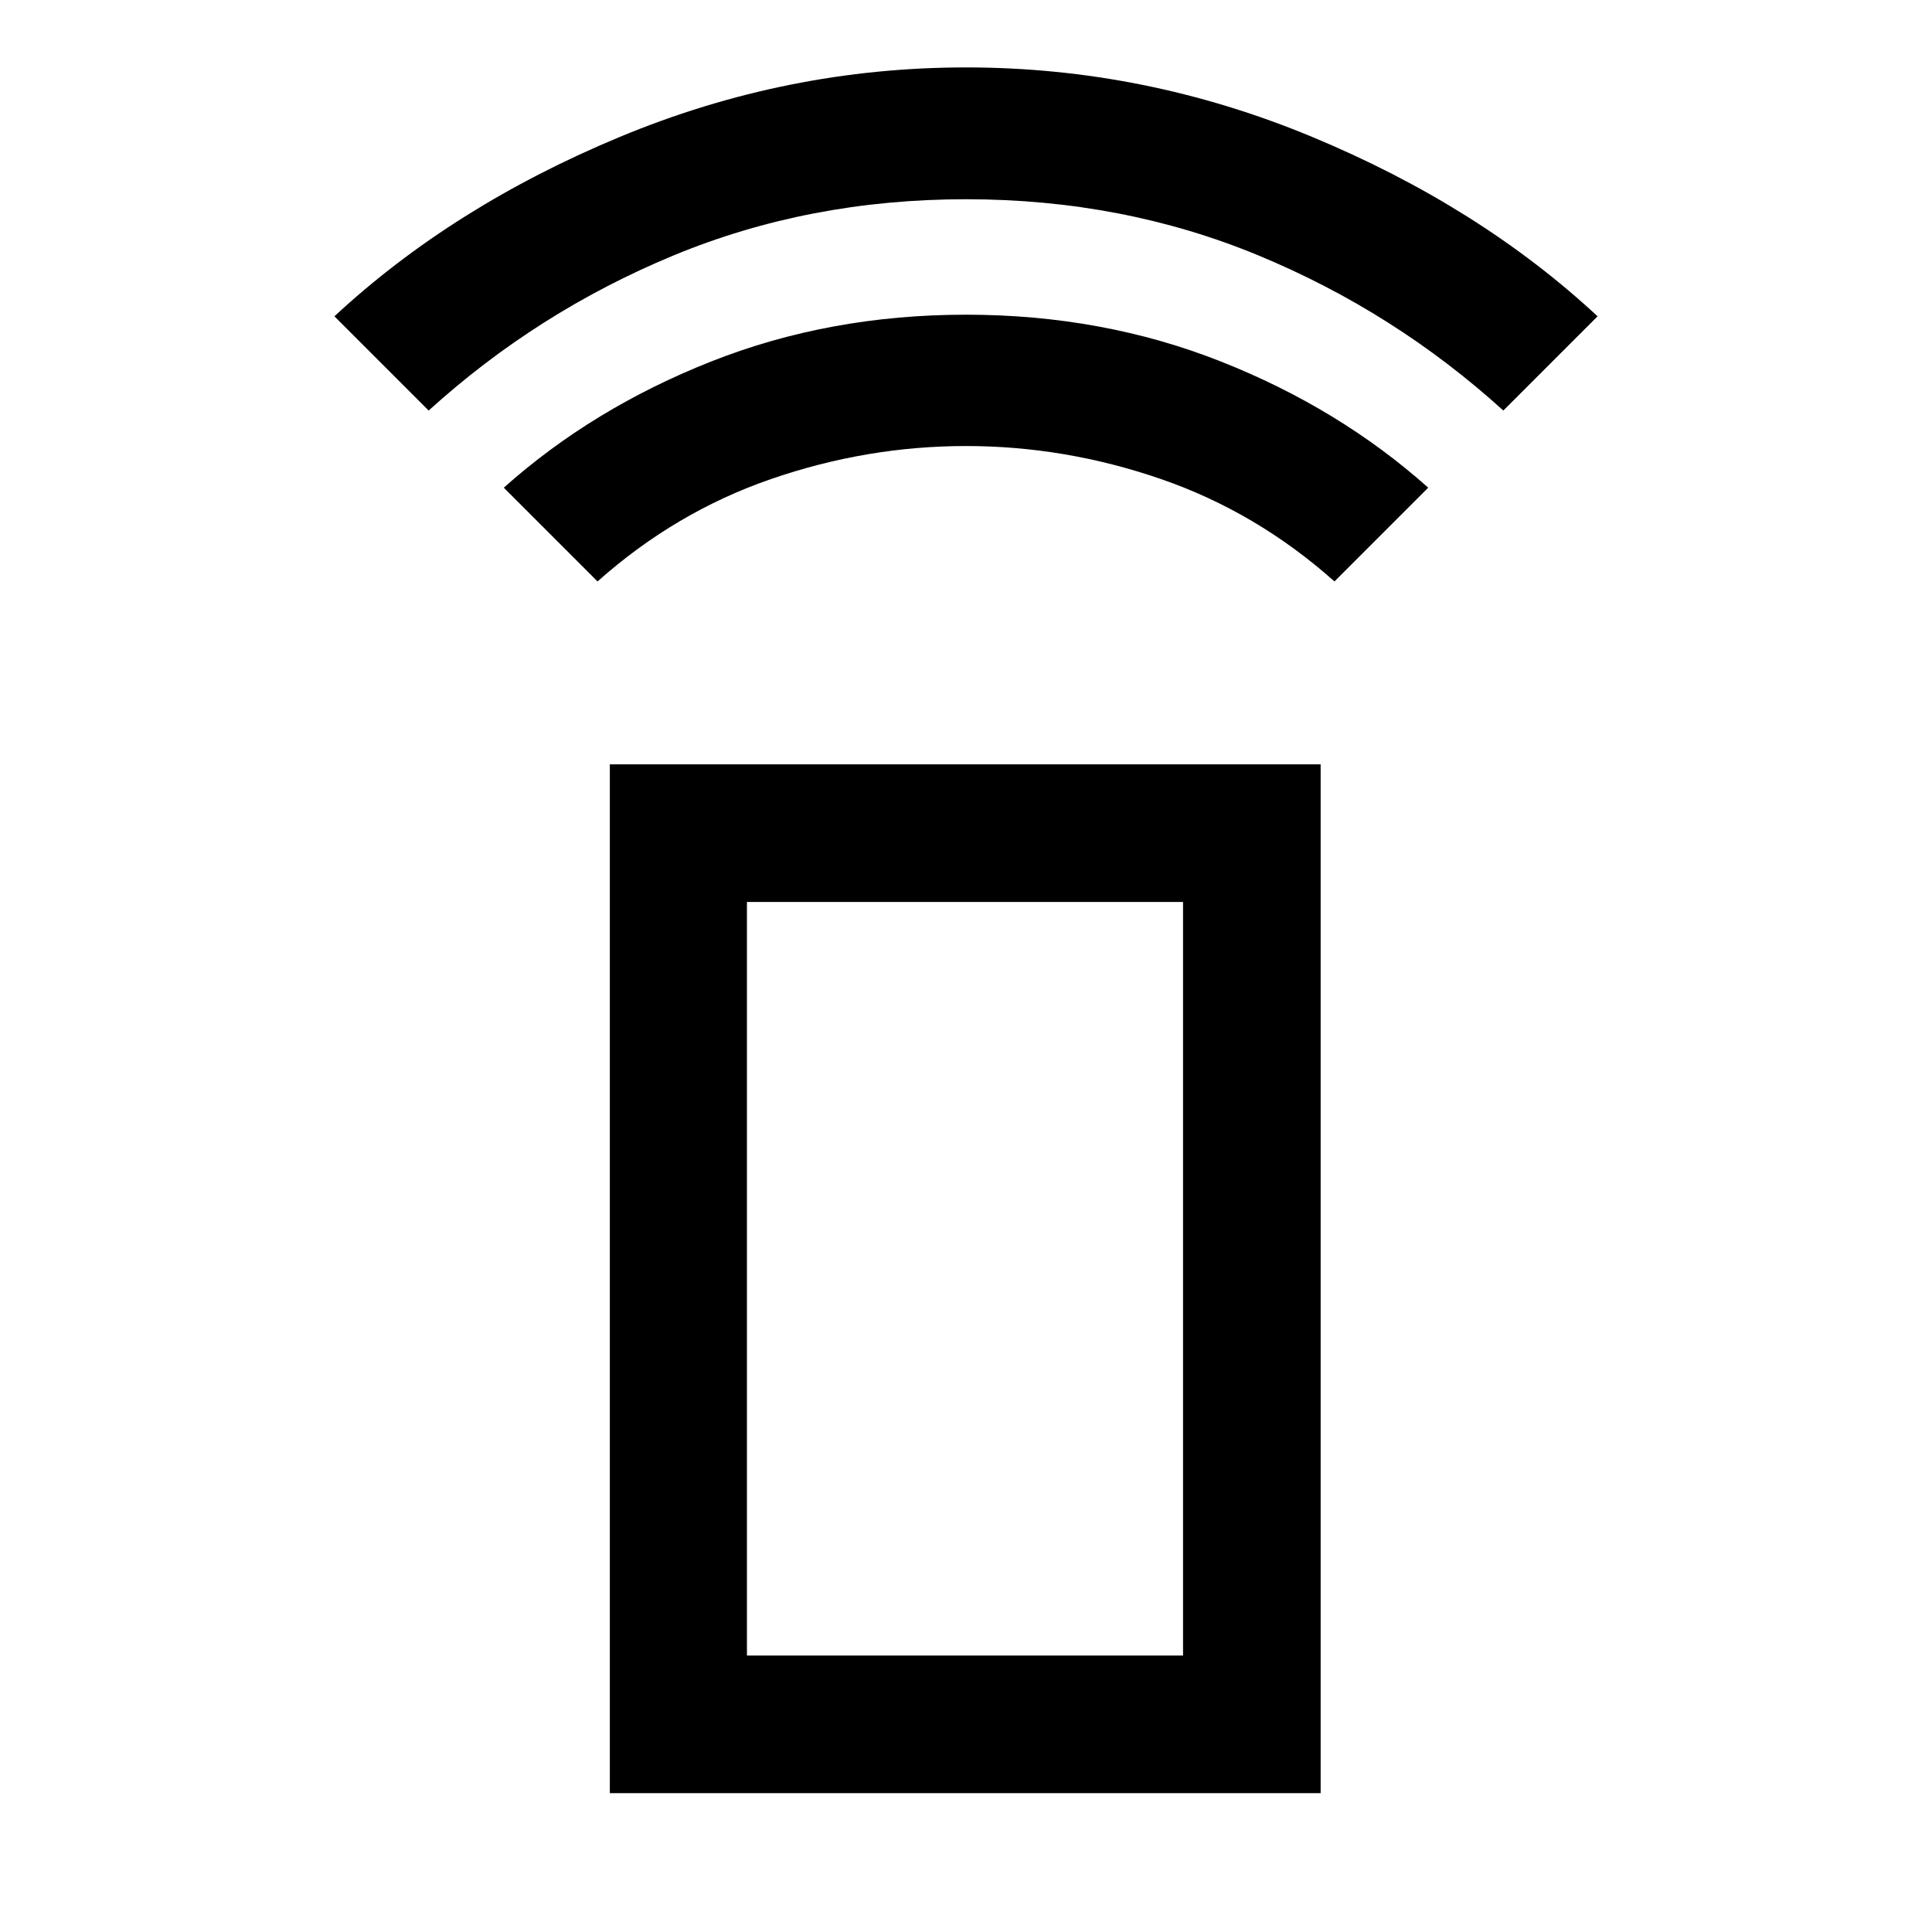 <svg xmlns="http://www.w3.org/2000/svg" width="48" height="48" viewBox="0 -960 960 960"><path d="m296.913-671.087-46.587-46.587q44.242-39.455 103.047-62.706Q412.177-803.63 480-803.63t126.627 23.25q58.805 23.251 103.047 62.706l-46.587 46.587q-38.761-34.522-86.283-50.902Q529.283-738.37 480-738.37t-96.804 16.381q-47.522 16.38-86.283 50.902ZM213-756l-46.826-46.826q58.753-54.609 141.801-89.142Q391.023-926.5 479.99-926.5q88.967 0 172.025 34.532 83.058 34.533 141.811 89.142L747-756q-54-49-121.5-77T480-861q-78 0-145.5 28T213-756Zm90.022 687v-511.196h353.196V-69H303.022Zm284.826-68.37v-374.456H371.152v374.456h216.696Zm0 0H371.152h216.696Z"/></svg>